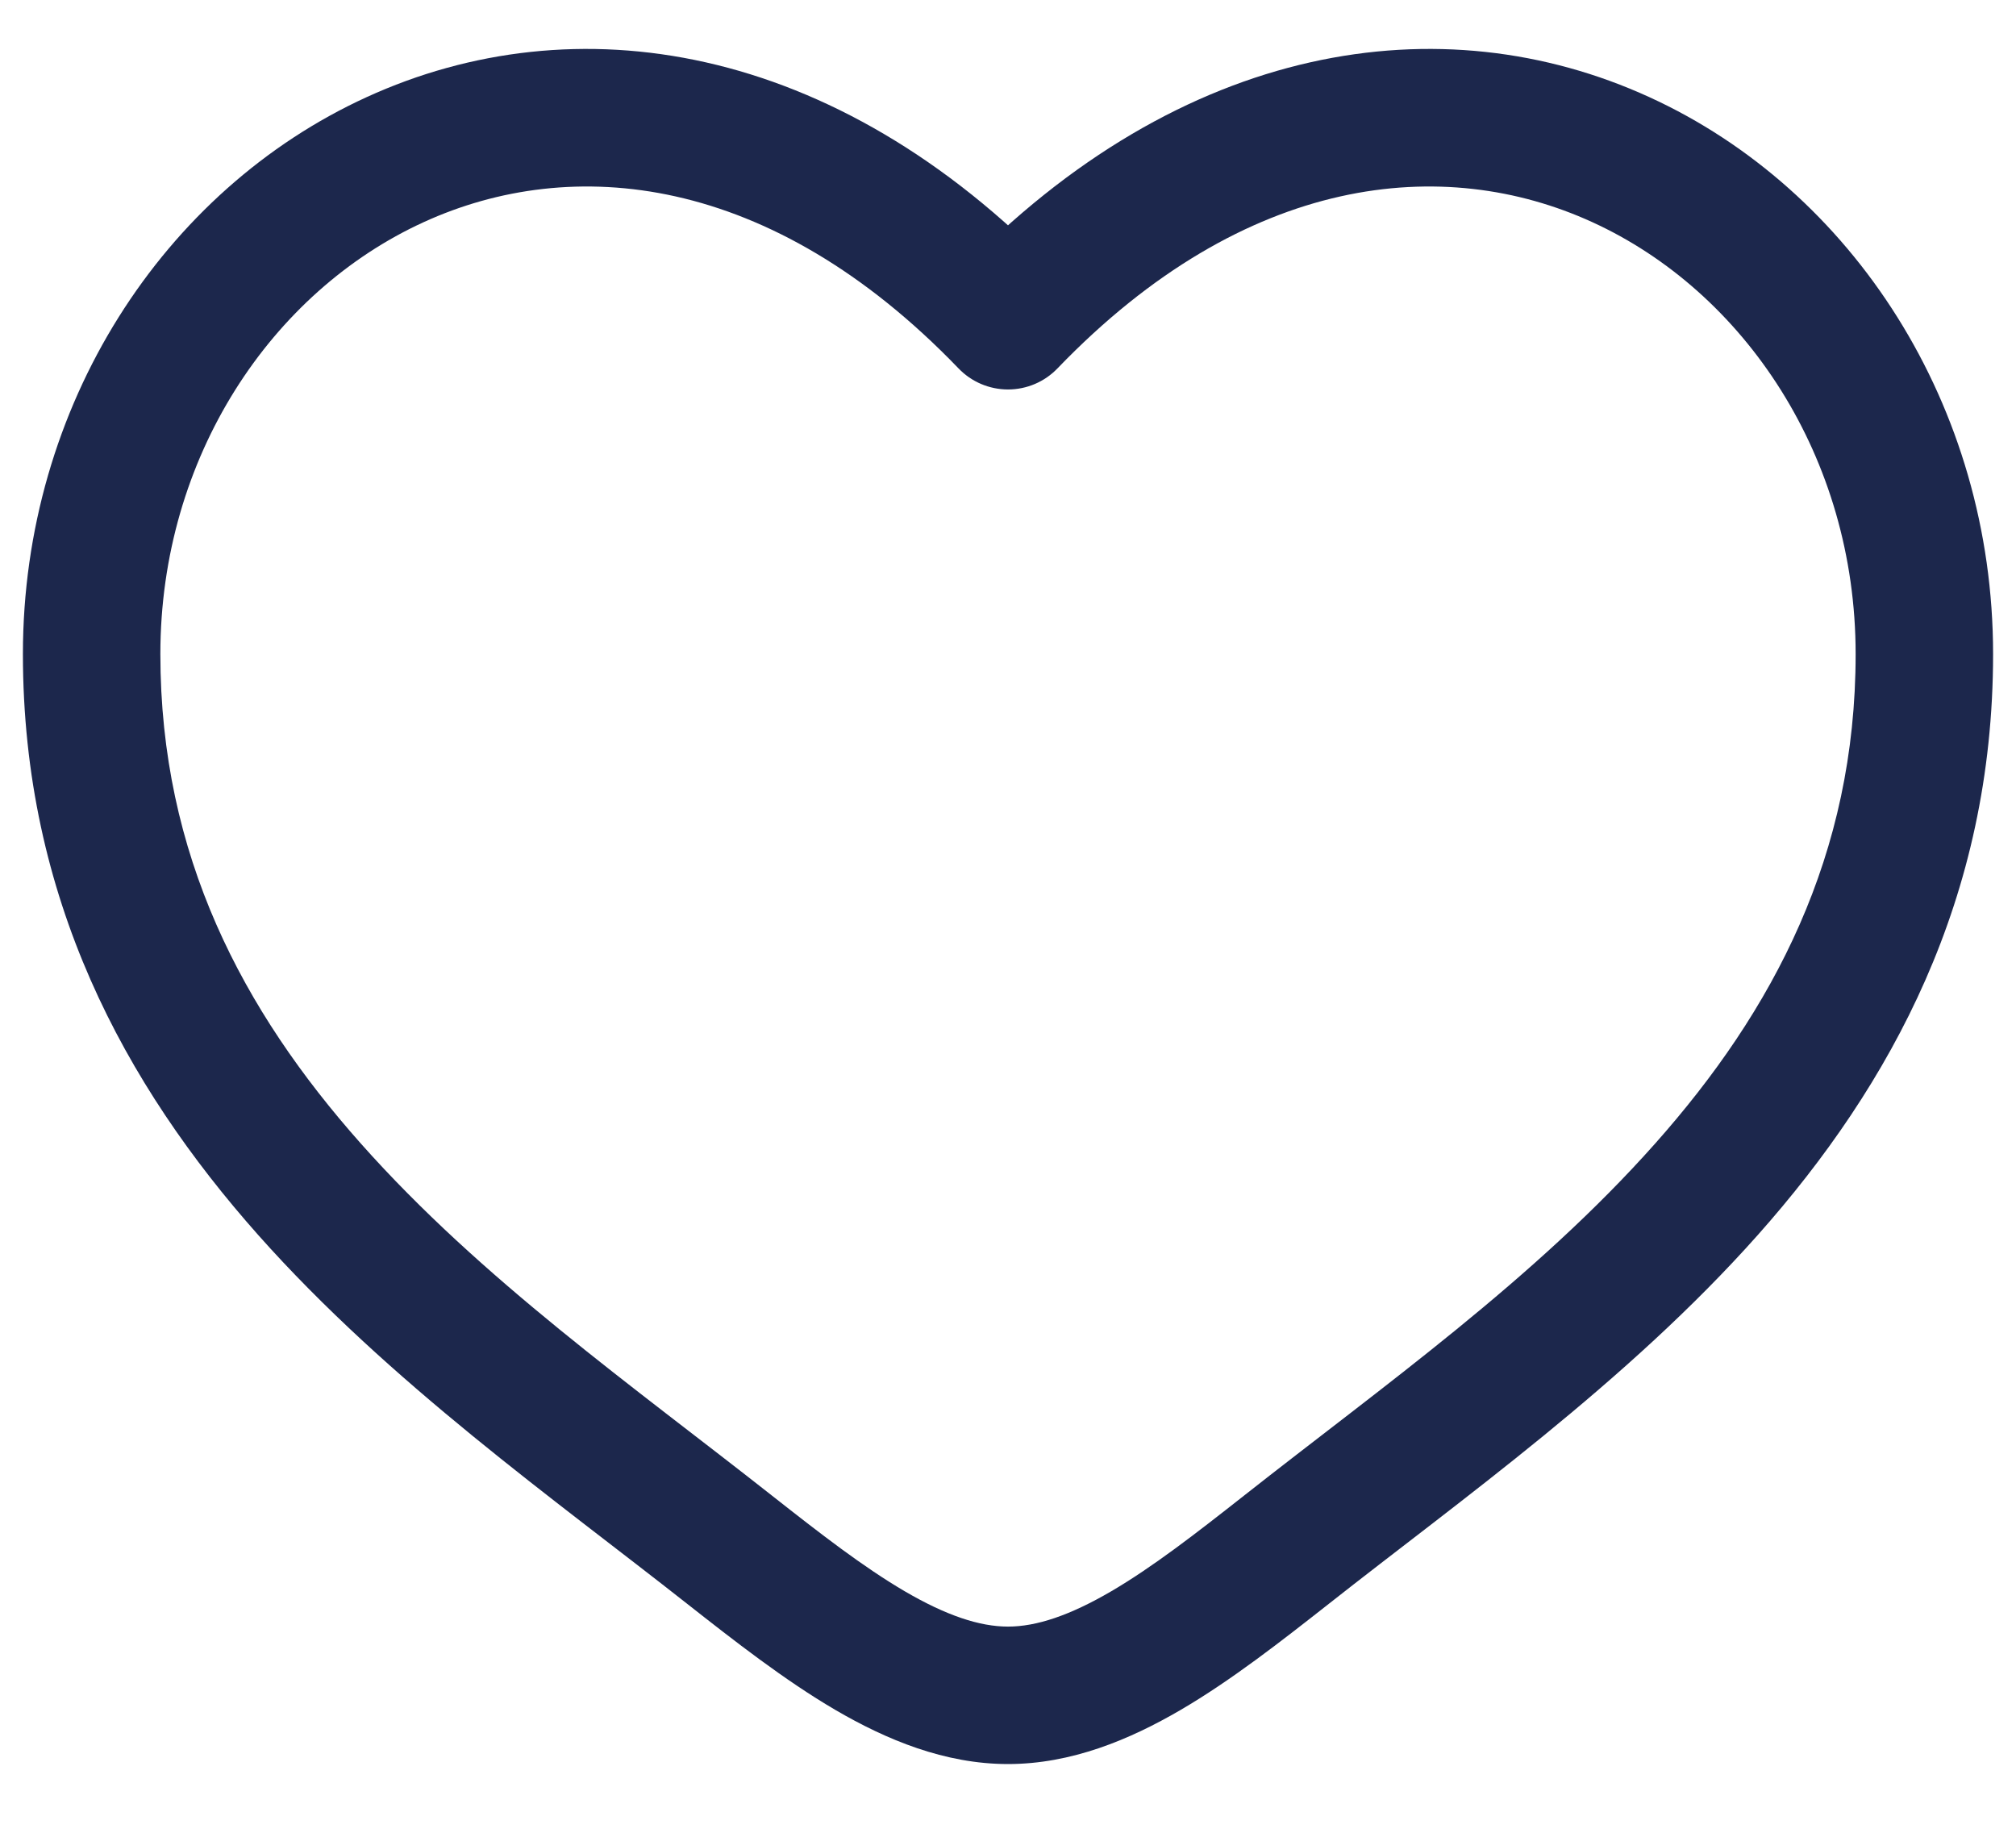 <svg width="22" height="20" viewBox="0 0 22 20" fill="none" xmlns="http://www.w3.org/2000/svg">
<path d="M7.962 16.911L8.426 16.322L7.962 16.911ZM11 3.5L10.46 4.02C10.601 4.167 10.796 4.25 11 4.25C11.204 4.25 11.399 4.167 11.54 4.02L11 3.5ZM14.038 16.911L14.503 17.5L14.038 16.911ZM7.962 16.911L8.426 16.322C6.91 15.127 5.253 13.96 3.938 12.479C2.649 11.028 1.75 9.334 1.75 7.137H1H0.25C0.25 9.802 1.361 11.836 2.817 13.476C4.247 15.086 6.071 16.375 7.497 17.5L7.962 16.911ZM1 7.137H1.75C1.75 4.986 2.965 3.182 4.624 2.424C6.236 1.687 8.402 1.882 10.46 4.02L11 3.5L11.54 2.98C9.098 0.443 6.264 0.025 4.001 1.06C1.785 2.073 0.25 4.425 0.25 7.137H1ZM7.962 16.911L7.497 17.5C8.01 17.903 8.56 18.334 9.117 18.66C9.674 18.985 10.31 19.25 11 19.25V18.5V17.75C10.69 17.75 10.326 17.629 9.874 17.365C9.421 17.1 8.952 16.736 8.426 16.322L7.962 16.911ZM14.038 16.911L14.503 17.5C15.929 16.375 17.753 15.086 19.183 13.476C20.64 11.836 21.75 9.802 21.75 7.137H21H20.25C20.25 9.334 19.351 11.028 18.062 12.479C16.747 13.96 15.09 15.127 13.574 16.322L14.038 16.911ZM21 7.137H21.75C21.75 4.425 20.215 2.073 17.999 1.06C15.736 0.025 12.902 0.443 10.46 2.98L11 3.5L11.54 4.02C13.598 1.882 15.764 1.687 17.376 2.424C19.035 3.182 20.25 4.986 20.25 7.137H21ZM14.038 16.911L13.574 16.322C13.048 16.736 12.579 17.1 12.126 17.365C11.674 17.629 11.31 17.75 11 17.75V18.5V19.25C11.69 19.25 12.326 18.985 12.883 18.66C13.441 18.334 13.99 17.903 14.503 17.5L14.038 16.911Z" fill="#1C274C"/>
</svg>
